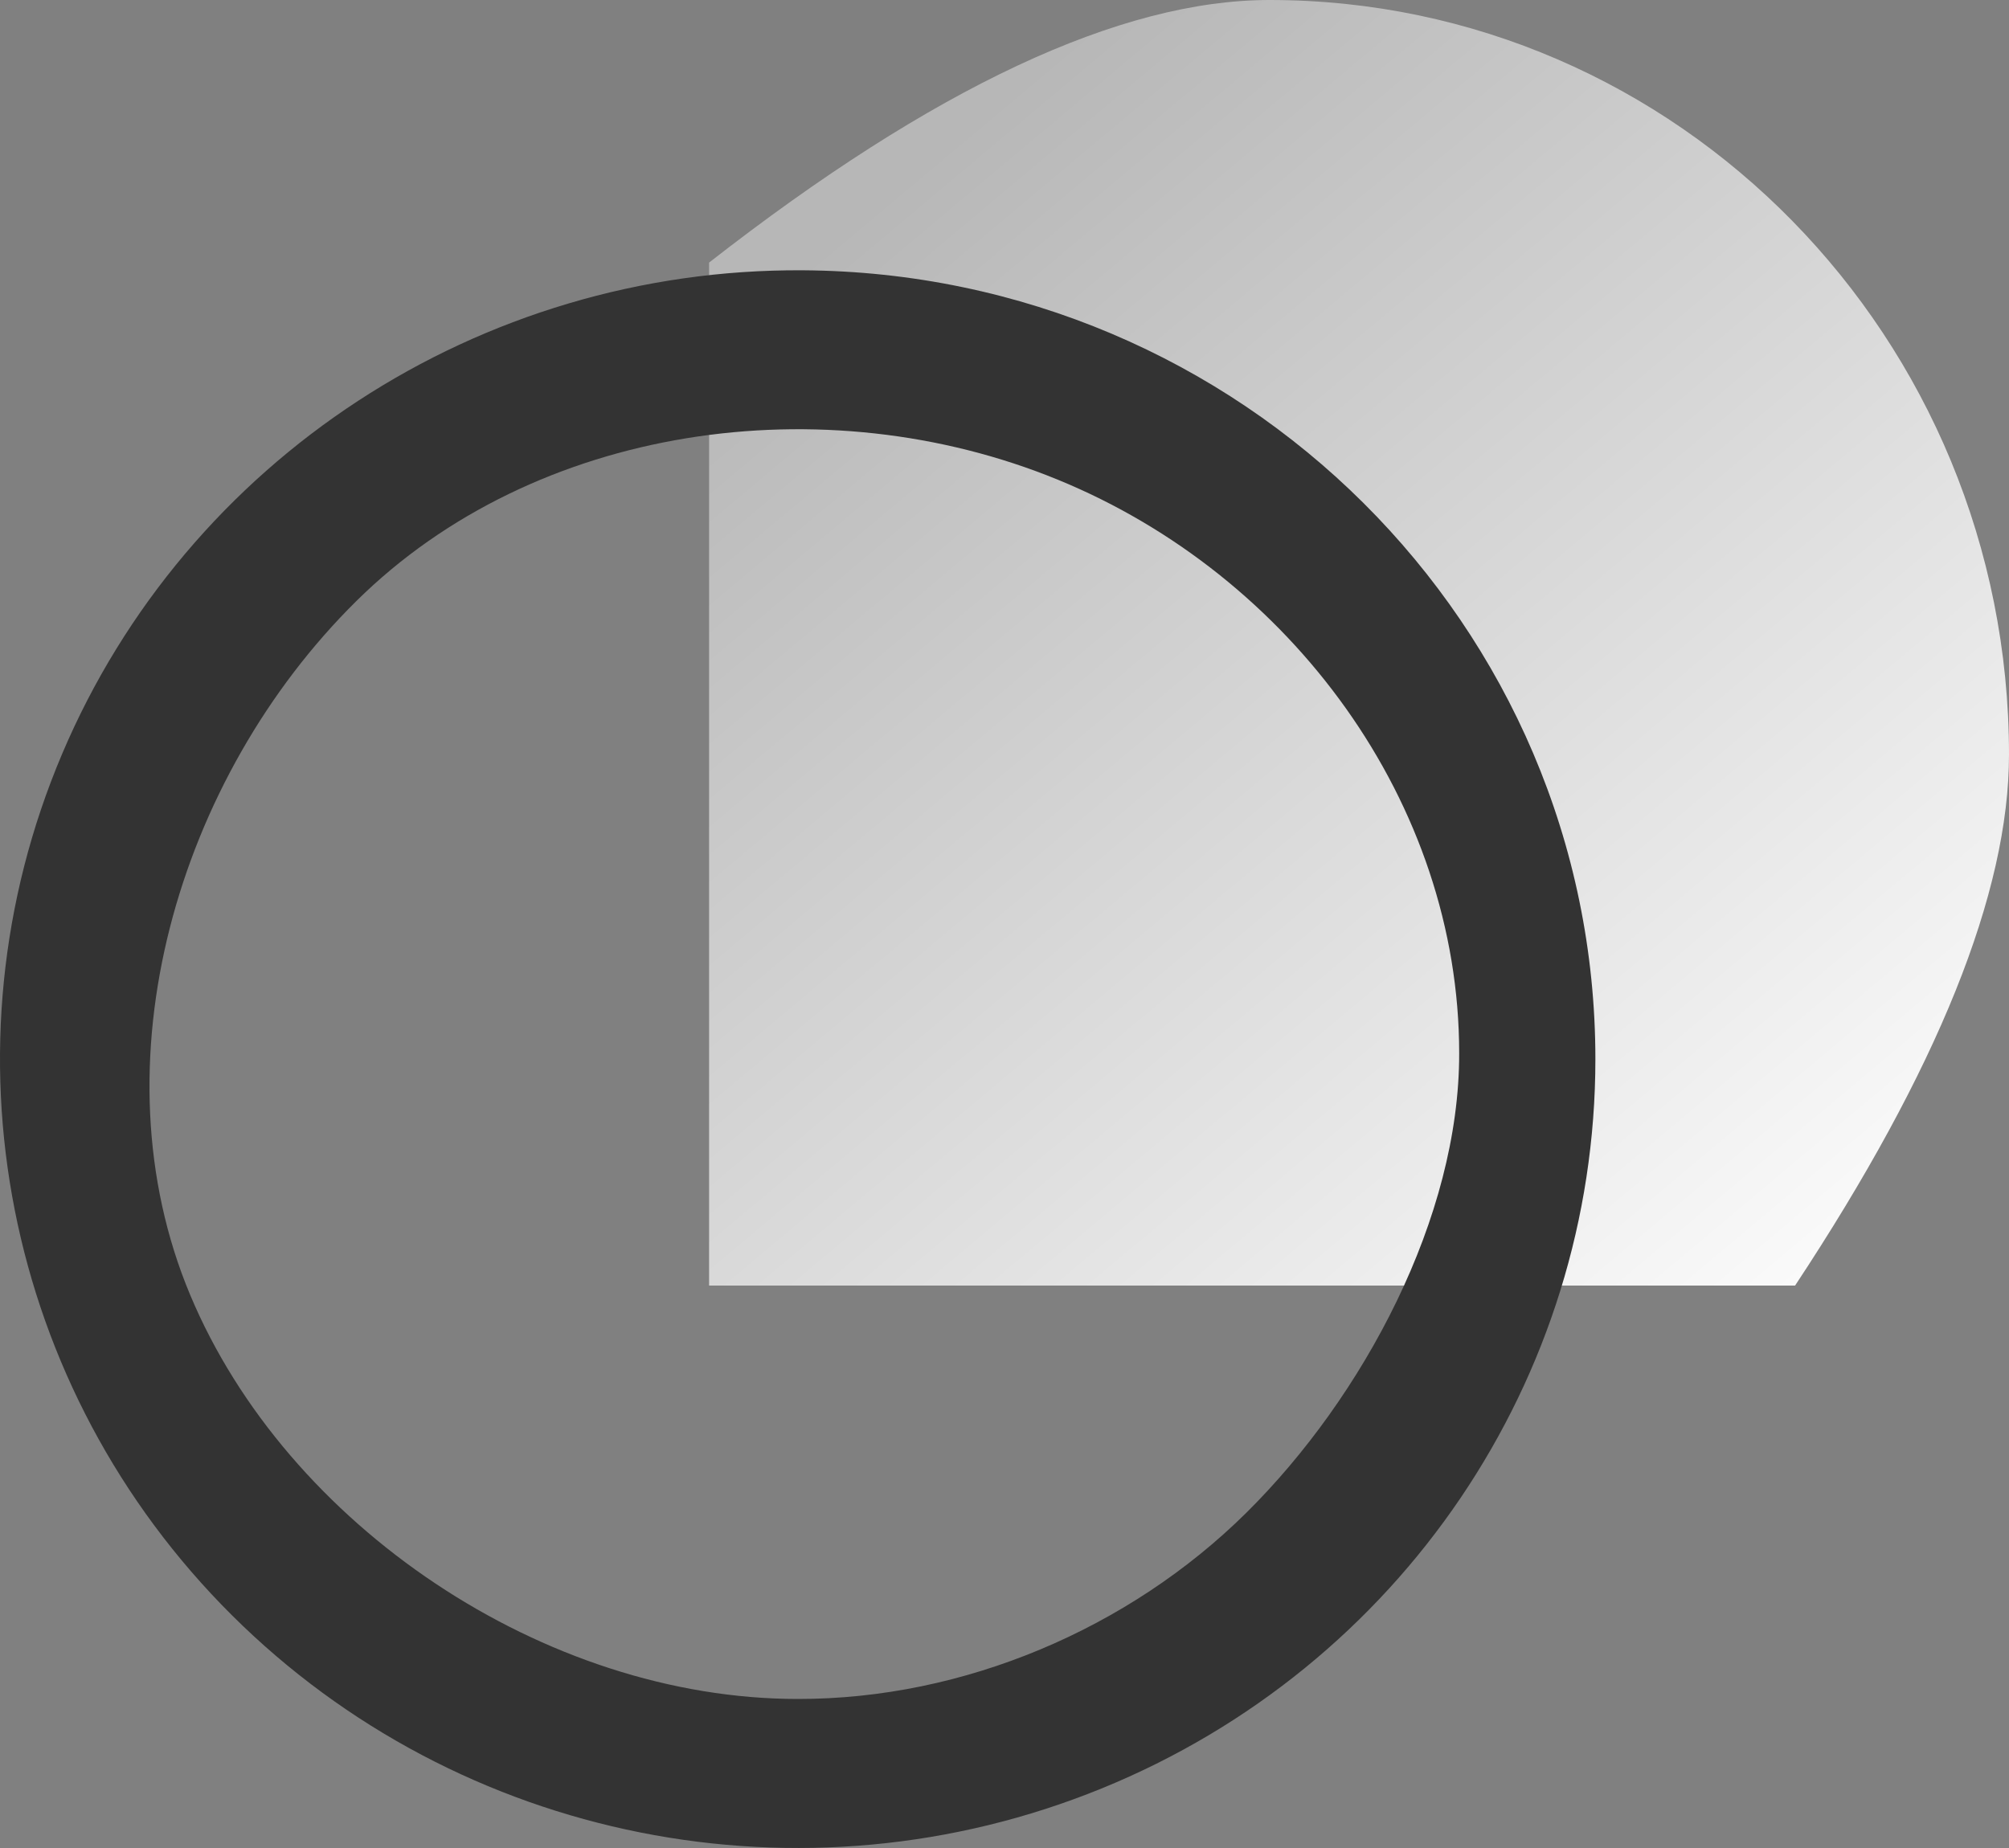 <?xml version="1.0" encoding="UTF-8"?>
<svg width="25px" height="23px" viewBox="0 0 25 23" version="1.1" xmlns="http://www.w3.org/2000/svg" xmlns:xlink="http://www.w3.org/1999/xlink">
    <rect x="0" y="0" width="25" height="23" fill="#808080" stroke="none"/>
    <!-- Generator: Sketch 53 (72520) - https://sketchapp.com -->
    <title>juecefenxi</title>
    <desc>Created with Sketch.</desc>
    <defs>
        <linearGradient x1="5.863%" y1="21.187%" x2="82.325%" y2="112.258%" id="linearGradient-1">
            <stop stop-color="#B7B7B7" offset="0%"></stop>
            <stop stop-color="#FFFFFF" offset="100%"></stop>
        </linearGradient>
    </defs>
    <g id="Page-2" stroke="none" stroke-width="1" fill="none" fill-rule="evenodd">
        <g id="图标" transform="translate(-326, -340)">
            <g id="juecefenxi" transform="translate(326, 340)">
                <path d="M8.824,16 L22.338,16 C24.113,13.313 25,11.11 25,9.392 C25,4.205 20.881,0 15.799,0 C13.94,0 11.615,1.089 8.824,3.268 L8.824,16 Z" id="Oval" fill="url(#linearGradient-1)"></path>
                <path d="M9.988,3.364 C5.967,3.339 2.329,5.716 0.773,9.383 C-0.782,13.049 0.052,17.282 2.886,20.103 C5.72,22.923 9.994,23.774 13.711,22.258 C17.428,20.742 19.853,17.158 19.853,13.182 C19.853,7.783 15.446,3.397 9.988,3.364 Z M9.926,21.145 C6.781,21.145 3.569,18.989 2.366,16.115 C1.162,13.241 2.209,9.682 4.433,7.482 C6.657,5.282 10.257,4.779 13.163,5.97 C16.069,7.16 18.158,9.997 18.158,13.108 C18.162,15.149 16.967,17.385 15.508,18.829 C14.049,20.272 11.99,21.149 9.926,21.145 Z" id="Shape" fill="#333333" fill-rule="nonzero"></path>
            </g>
        </g>
    </g>
</svg>
